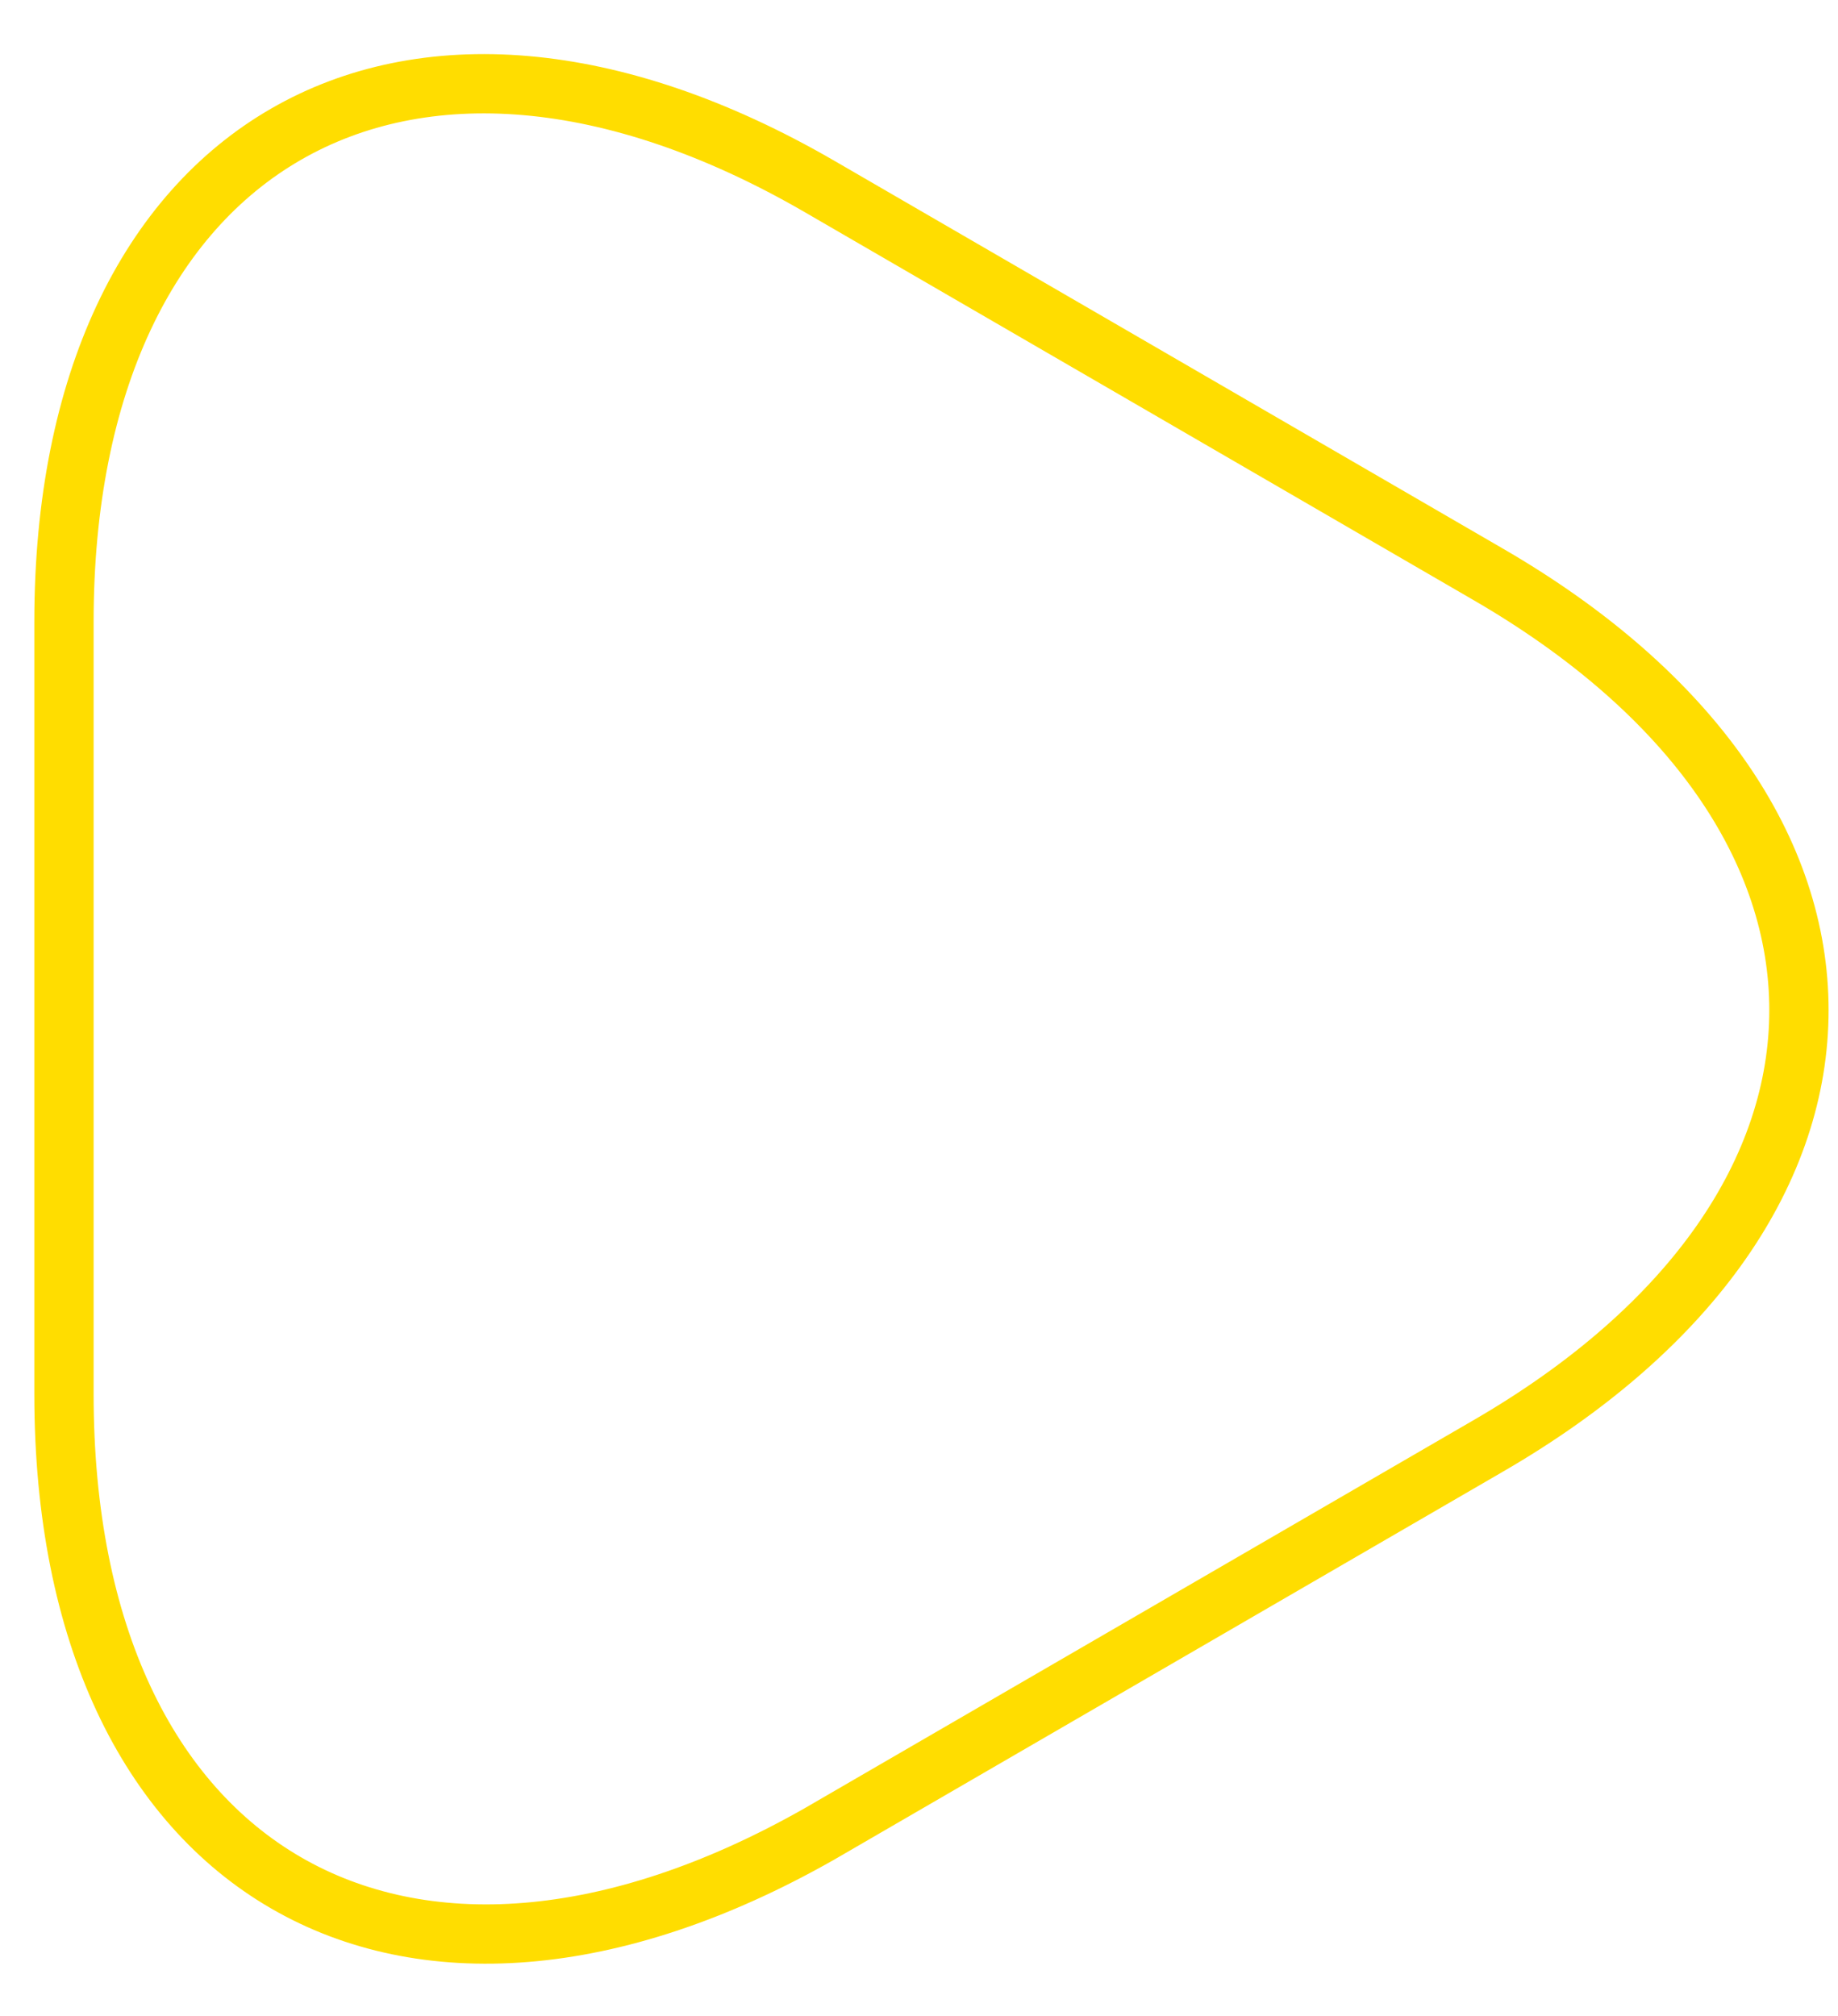 <svg width="31" height="34" viewBox="0 0 31 34" fill="none" xmlns="http://www.w3.org/2000/svg">
<path d="M1.079 17V10.485C1.079 2.409 6.813 -0.91 13.816 3.141L19.453 6.41L25.089 9.68C32.092 13.73 32.092 20.343 25.089 24.393L19.453 27.663L13.816 30.933C6.813 34.91 1.079 31.616 1.079 23.515V17Z" stroke="#FFDD00" stroke-miterlimit="10" stroke-linecap="round" stroke-linejoin="round"/>
</svg>
